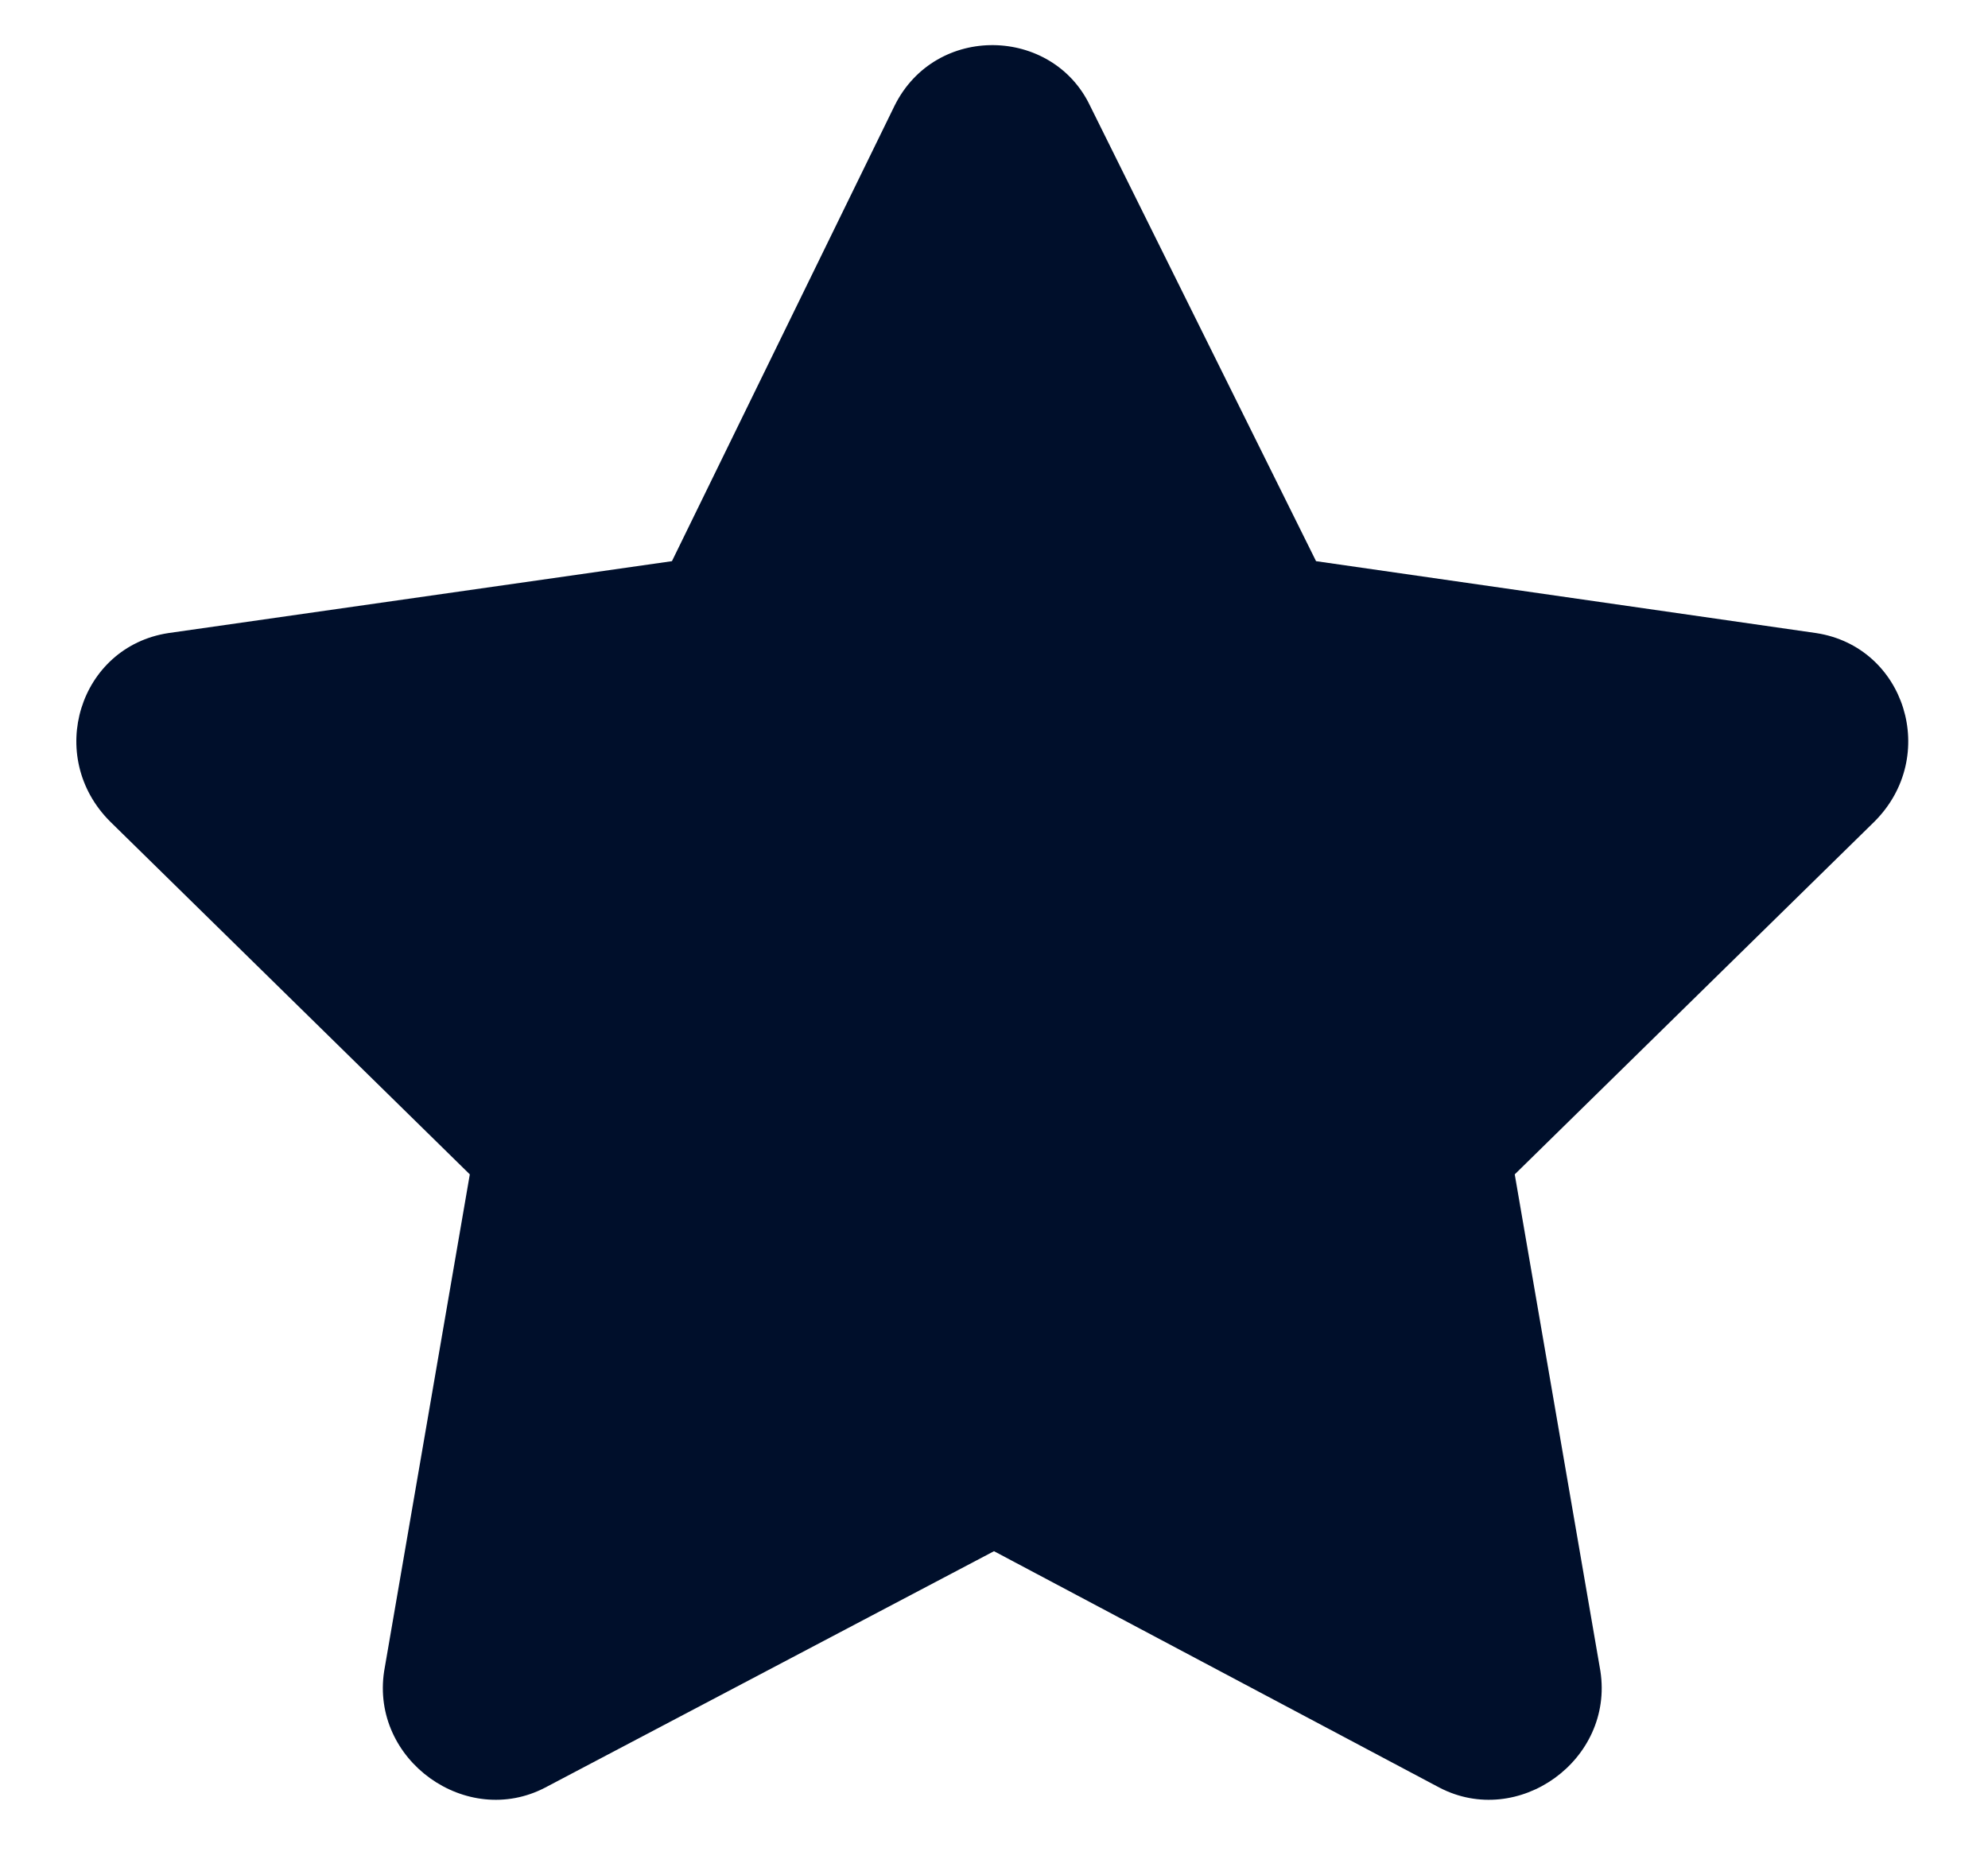 <svg width="34" height="32" viewBox="0 0 34 32" fill="none" xmlns="http://www.w3.org/2000/svg">
<path d="M15.301 1.805C16.004 0.398 17.996 0.457 18.641 1.805L22.508 9.598L31.062 10.828C32.586 11.062 33.172 12.938 32.059 14.051L25.906 20.086L27.371 28.582C27.605 30.105 25.965 31.277 24.617 30.574L17 26.531L9.324 30.574C7.977 31.277 6.336 30.105 6.57 28.582L8.035 20.086L1.883 14.051C0.77 12.938 1.355 11.062 2.879 10.828L11.492 9.598L15.301 1.805Z" fill="#000F2B"/>
</svg>
